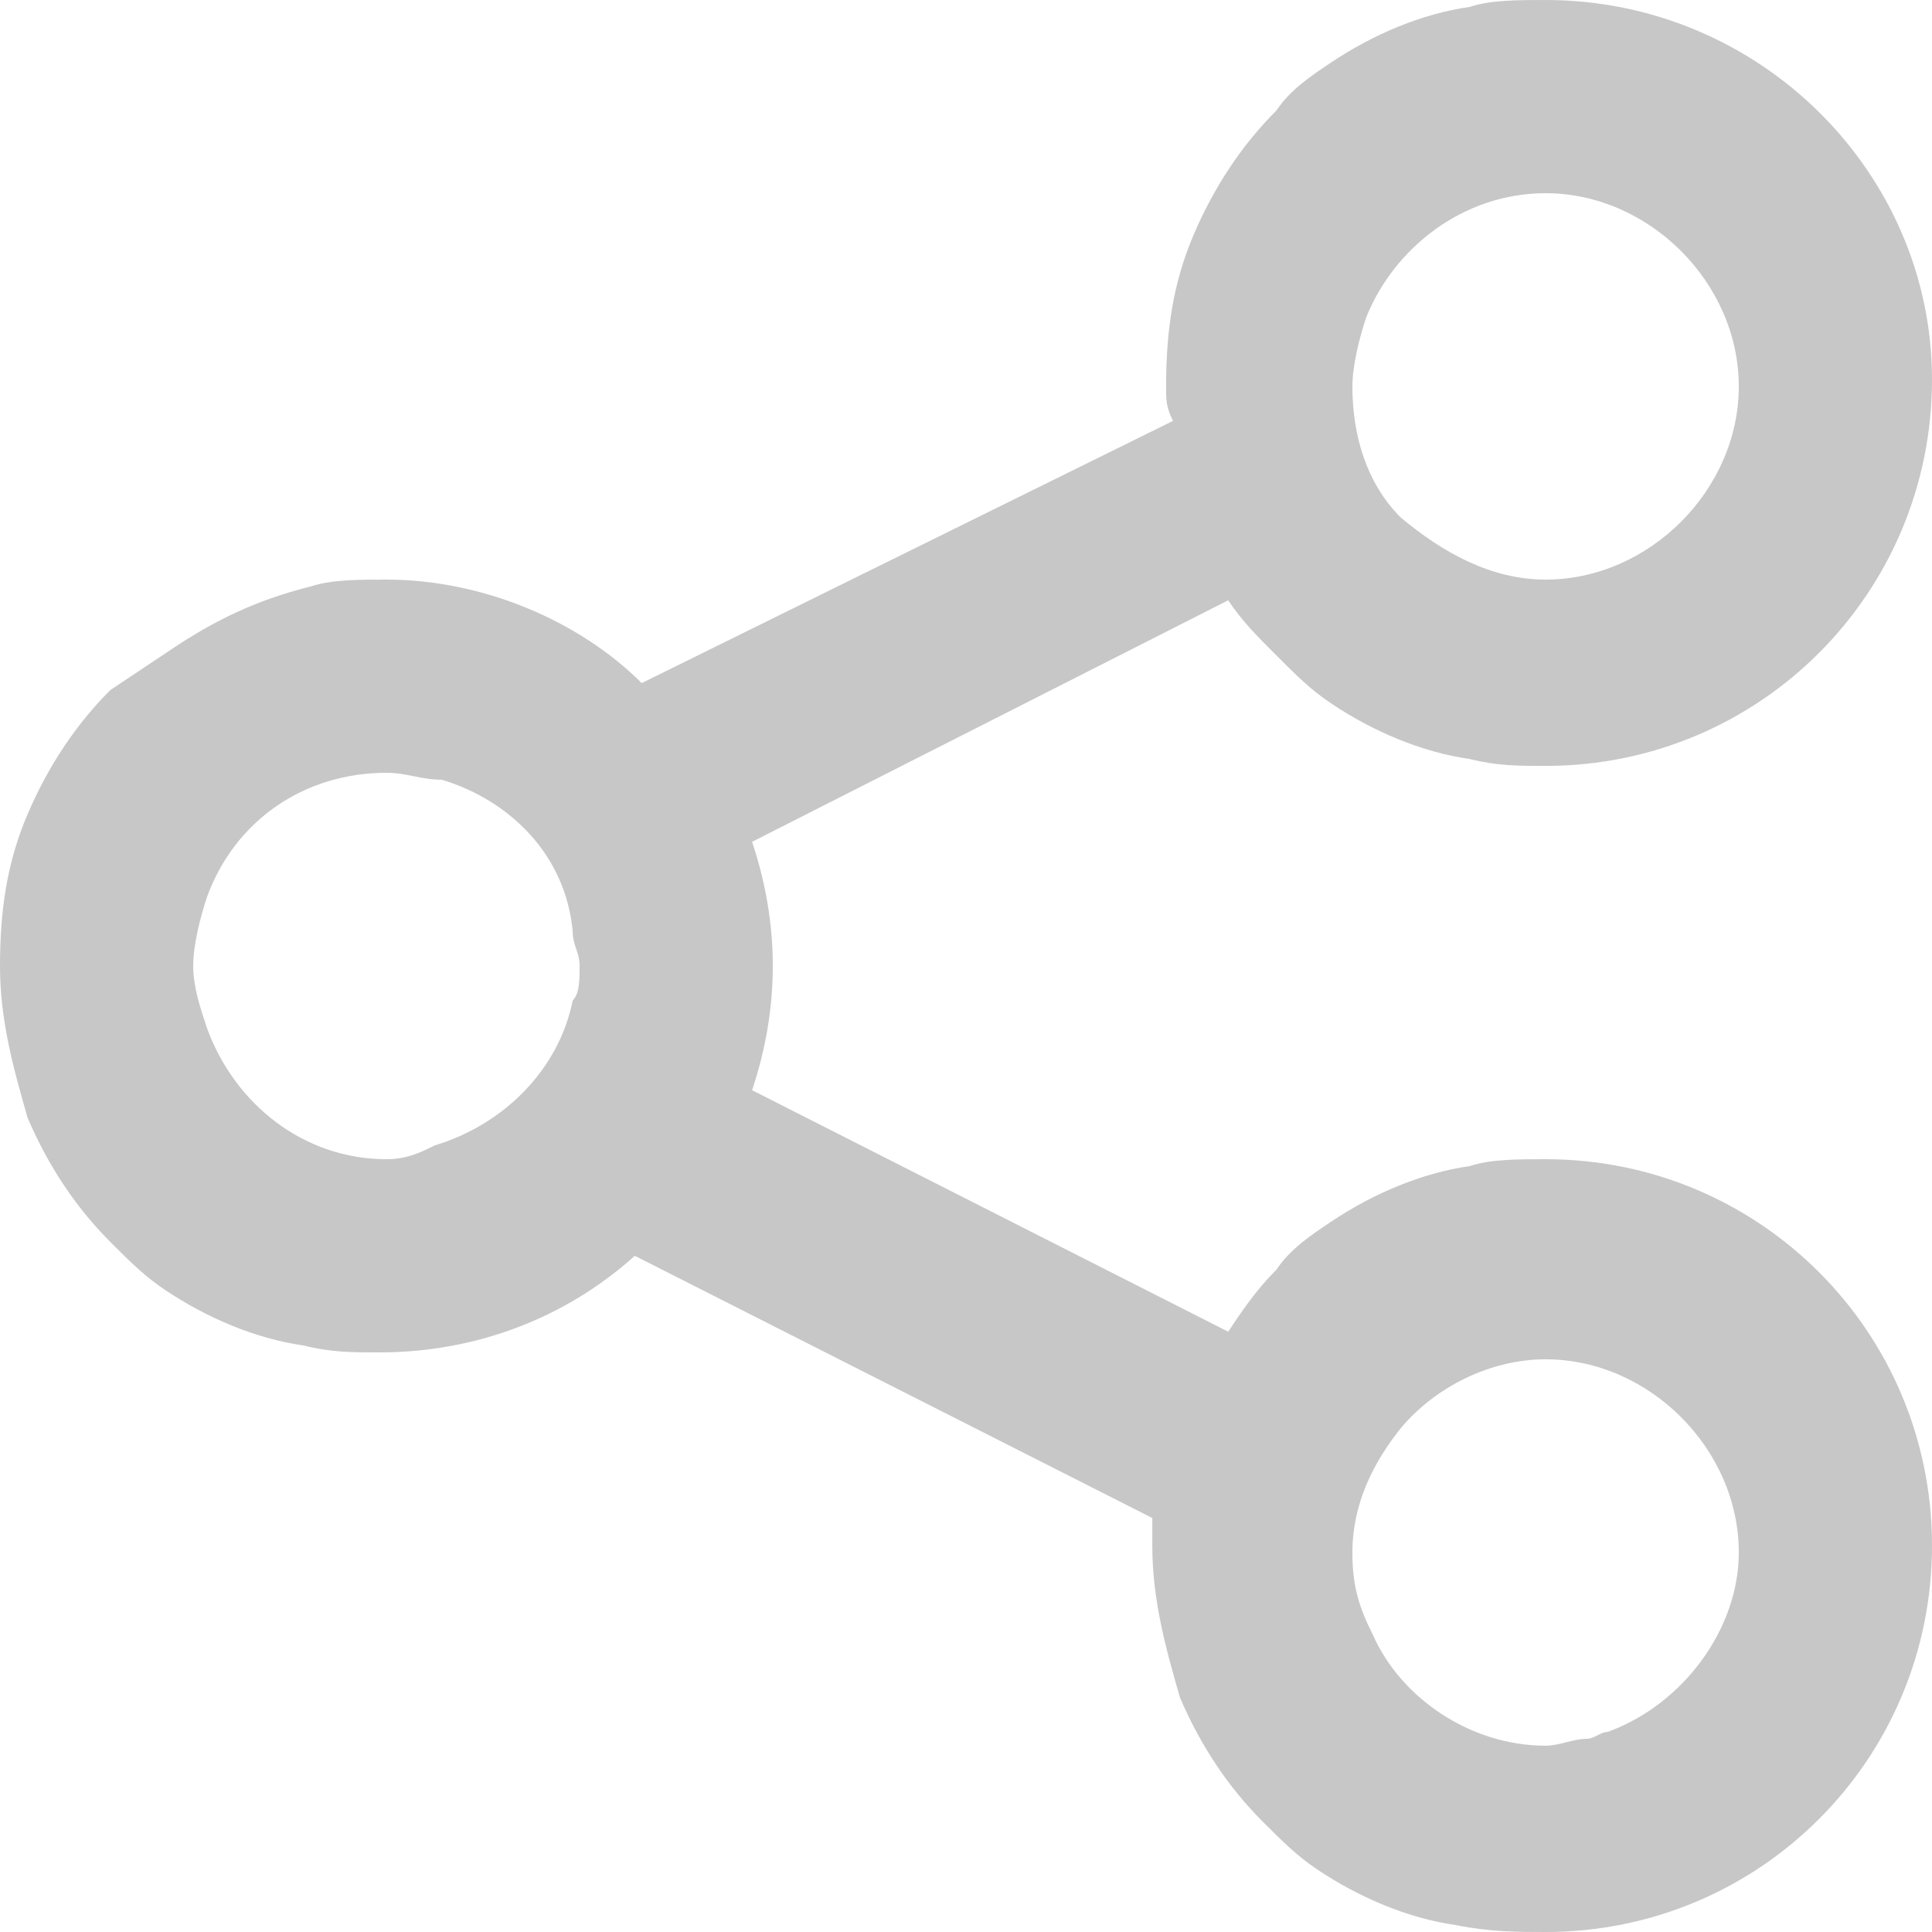 <?xml version="1.0" encoding="utf-8"?>
<!-- Generator: Adobe Illustrator 25.4.2, SVG Export Plug-In . SVG Version: 6.00 Build 0)  -->
<svg version="1.1" id="레이어_1" xmlns="http://www.w3.org/2000/svg" xmlns:xlink="http://www.w3.org/1999/xlink" x="0px"
	 y="0px" viewBox="0 0 28 28" style="enable-background:new 0 0 28 28;" xml:space="preserve">
<style type="text/css">
	.st0{fill:#C7C7C7;}
</style>
<path class="st0" d="M22.4,16.8c-0.4,0-0.8,0-1.1,0.1c-0.7,0.1-1.4,0.4-2,0.8c-0.3,0.2-0.6,0.4-0.8,0.7c-0.3,0.3-0.5,0.6-0.7,0.9
	l-6.9-3.5c0.2-0.6,0.3-1.2,0.3-1.8c0-0.6-0.1-1.2-0.3-1.8l6.9-3.5c0.2,0.3,0.4,0.5,0.7,0.8c0.3,0.3,0.5,0.5,0.8,0.7
	c0.6,0.4,1.3,0.7,2,0.8c0.4,0.1,0.7,0.1,1.1,0.1c3.1,0,5.6-2.5,5.6-5.6C28,2.5,25.5,0,22.4,0c-0.4,0-0.8,0-1.1,0.1
	c-0.7,0.1-1.4,0.4-2,0.8c-0.3,0.2-0.6,0.4-0.8,0.7c-0.5,0.5-0.9,1.1-1.2,1.8c-0.3,0.7-0.4,1.4-0.4,2.2c0,0.2,0,0.3,0.1,0.5L9.3,9.9
	C8.4,9,7,8.4,5.6,8.4c-0.4,0-0.8,0-1.1,0.1C3.7,8.7,3.1,9,2.5,9.4C2.2,9.6,1.9,9.8,1.6,10c-0.5,0.5-0.9,1.1-1.2,1.8S0,13.2,0,14
	c0,0.8,0.2,1.5,0.4,2.2c0.3,0.7,0.7,1.3,1.2,1.8c0.3,0.3,0.5,0.5,0.8,0.7c0.6,0.4,1.3,0.7,2,0.8c0.4,0.1,0.7,0.1,1.1,0.1
	c1.4,0,2.7-0.5,3.7-1.4l7.5,3.8c0,0.1,0,0.3,0,0.4c0,0.8,0.2,1.5,0.4,2.2c0.3,0.7,0.7,1.3,1.2,1.8c0.3,0.3,0.5,0.5,0.8,0.7
	c0.6,0.4,1.3,0.7,2,0.8C21.6,28,22,28,22.4,28c3.1,0,5.6-2.5,5.6-5.6C28,19.3,25.5,16.8,22.4,16.8z M22.4,2.8c1.5,0,2.8,1.3,2.8,2.8
	s-1.3,2.8-2.8,2.8c-0.8,0-1.5-0.4-2.1-0.9c-0.5-0.5-0.7-1.2-0.7-1.9c0-0.3,0.1-0.7,0.2-1C20.2,3.6,21.2,2.8,22.4,2.8z M5.6,16.8
	c-1.2,0-2.2-0.8-2.6-1.9c-0.1-0.3-0.2-0.6-0.2-0.9c0-0.3,0.1-0.7,0.2-1c0.4-1.1,1.4-1.8,2.6-1.8c0.3,0,0.5,0.1,0.8,0.1
	c1,0.3,1.8,1.1,1.9,2.2c0,0.2,0.1,0.3,0.1,0.5c0,0.2,0,0.4-0.1,0.5c-0.2,1-1,1.8-2,2.1C6.1,16.7,5.9,16.8,5.6,16.8z M23.3,25.1
	c-0.1,0-0.2,0.1-0.3,0.1c-0.2,0-0.4,0.1-0.6,0.1c-1.1,0-2.1-0.7-2.5-1.6c-0.2-0.4-0.3-0.7-0.3-1.2c0-0.7,0.3-1.3,0.7-1.8
	c0.5-0.6,1.3-1,2.1-1c1.5,0,2.8,1.3,2.8,2.8C25.2,23.6,24.4,24.7,23.3,25.1z"/>
</svg>

